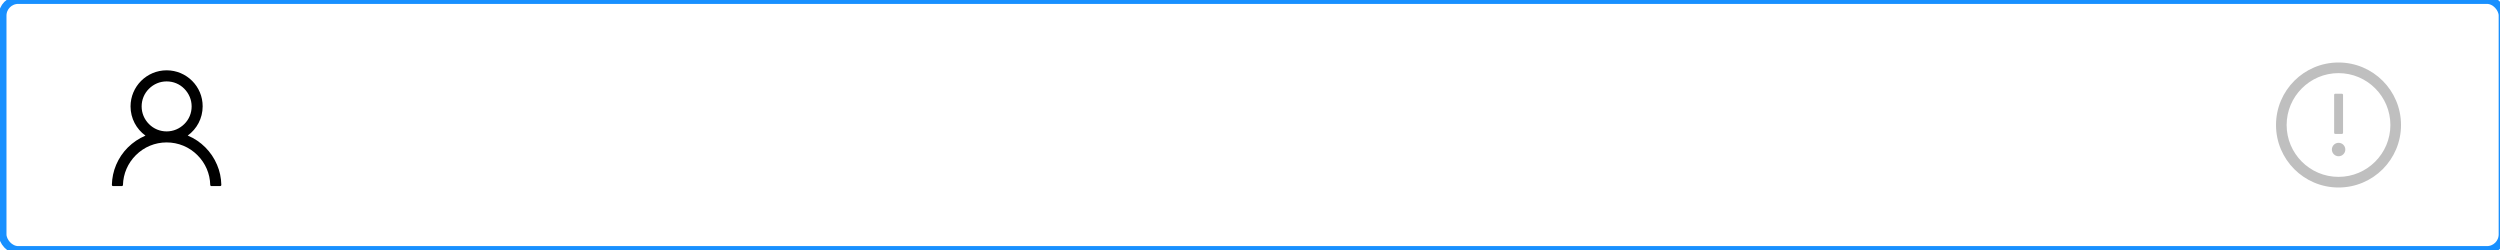 <svg xmlns="http://www.w3.org/2000/svg" viewBox="0,0,320,32"><defs><filter id="a" x="-.11" y="-1.05" width="1.21" height="3.11" color-interpolation-filters="sRGB"><feFlood flood-opacity="0" result="BackgroundImageFix"/><feColorMatrix in="SourceAlpha" values="0,0,0,0,0,0,0,0,0,0,0,0,0,0,0,0,0,0,127,0"/><feMorphology radius="2" operator="dilate" in="SourceAlpha" result="filter_c35a3fb3-51a8-11ec-9c37-735822ffa2c2"/><feOffset dx="0" dy="0"/><feGaussianBlur stdDeviation="2"/><feColorMatrix values="0,0,0,0,.25,0,0,0,0,.66,0,0,0,0,1,0,0,0,.3,0"/><feBlend in2="BackgroundImageFix" result="filter_c35a3fb3-51a8-11ec-9c37-735822ffa2c2"/><feBlend in="SourceGraphic" in2="filter_c35a3fb3-51a8-11ec-9c37-735822ffa2c2" result="shape"/></filter></defs><g><rect rx="2" x=".33" width="320" height="32" filter="url(#a)" fill="#fff"/></g><g><g><rect rx="2" x=".33" width="320" height="32" fill="none" stroke="#1890ff"/></g></g><g fill="#bfbfbf"><g><path d="m299.33,8c-4.42,0-8,3.58-8,8s3.58,8,8,8,8-3.58,8-8-3.58-8-8-8zm0,14.64c-3.67,0-6.64-2.98-6.64-6.64s2.98-6.64,6.64-6.64,6.64,2.98,6.64,6.64-2.98,6.64-6.64,6.64z"/></g><g><path d="m298.48,19.14c0,.47.38.86.86.86.47,0,.86-.38.86-.86,0-.47-.38-.86-.86-.86-.47,0-.86.38-.86.86zm.43-2h.86c.08,0,.14-.06.14-.14v-4.86c0-.08-.07-.14-.14-.14h-.86c-.08,0-.14.06-.14.14V17c0,.08.06.14.14.14z"/></g></g><g><g><path d="m27.78,21.09c-.35-.83-.86-1.59-1.5-2.23s-1.39-1.15-2.23-1.5c-.01,0-.02-.01-.02-.01,1.16-.84,1.91-2.2,1.91-3.74C25.95,11.07,23.88,9,21.33,9s-4.62,2.07-4.62,4.62c0,1.54.75,2.9,1.91,3.74-.01,0-.02.01-.02.01-.83.35-1.58.86-2.23,1.5-.64.64-1.15,1.39-1.5,2.22-.35.82-.53,1.69-.55,2.57,0,.04.02.08.04.11s.07.05.11.05h1.12c.08,0,.15-.07.15-.15.04-1.44.62-2.78,1.64-3.8,1.06-1.06,2.46-1.64,3.95-1.64s2.9.58,3.95,1.64c1.02,1.02,1.6,2.37,1.63,3.8,0,.08.07.15.15.15h1.12c.04,0,.08-.02.11-.05s.04-.07.04-.11c-.02-.89-.2-1.76-.55-2.57zm-6.45-4.27c-.85,0-1.66-.33-2.26-.94-.61-.61-.94-1.41-.94-2.26s.33-1.66.94-2.26c.61-.61,1.41-.94,2.26-.94.86,0,1.66.33,2.26.94s.94,1.41.94,2.26c0,.86-.33,1.66-.94,2.26s-1.41.94-2.26.94z"/></g></g></svg>
